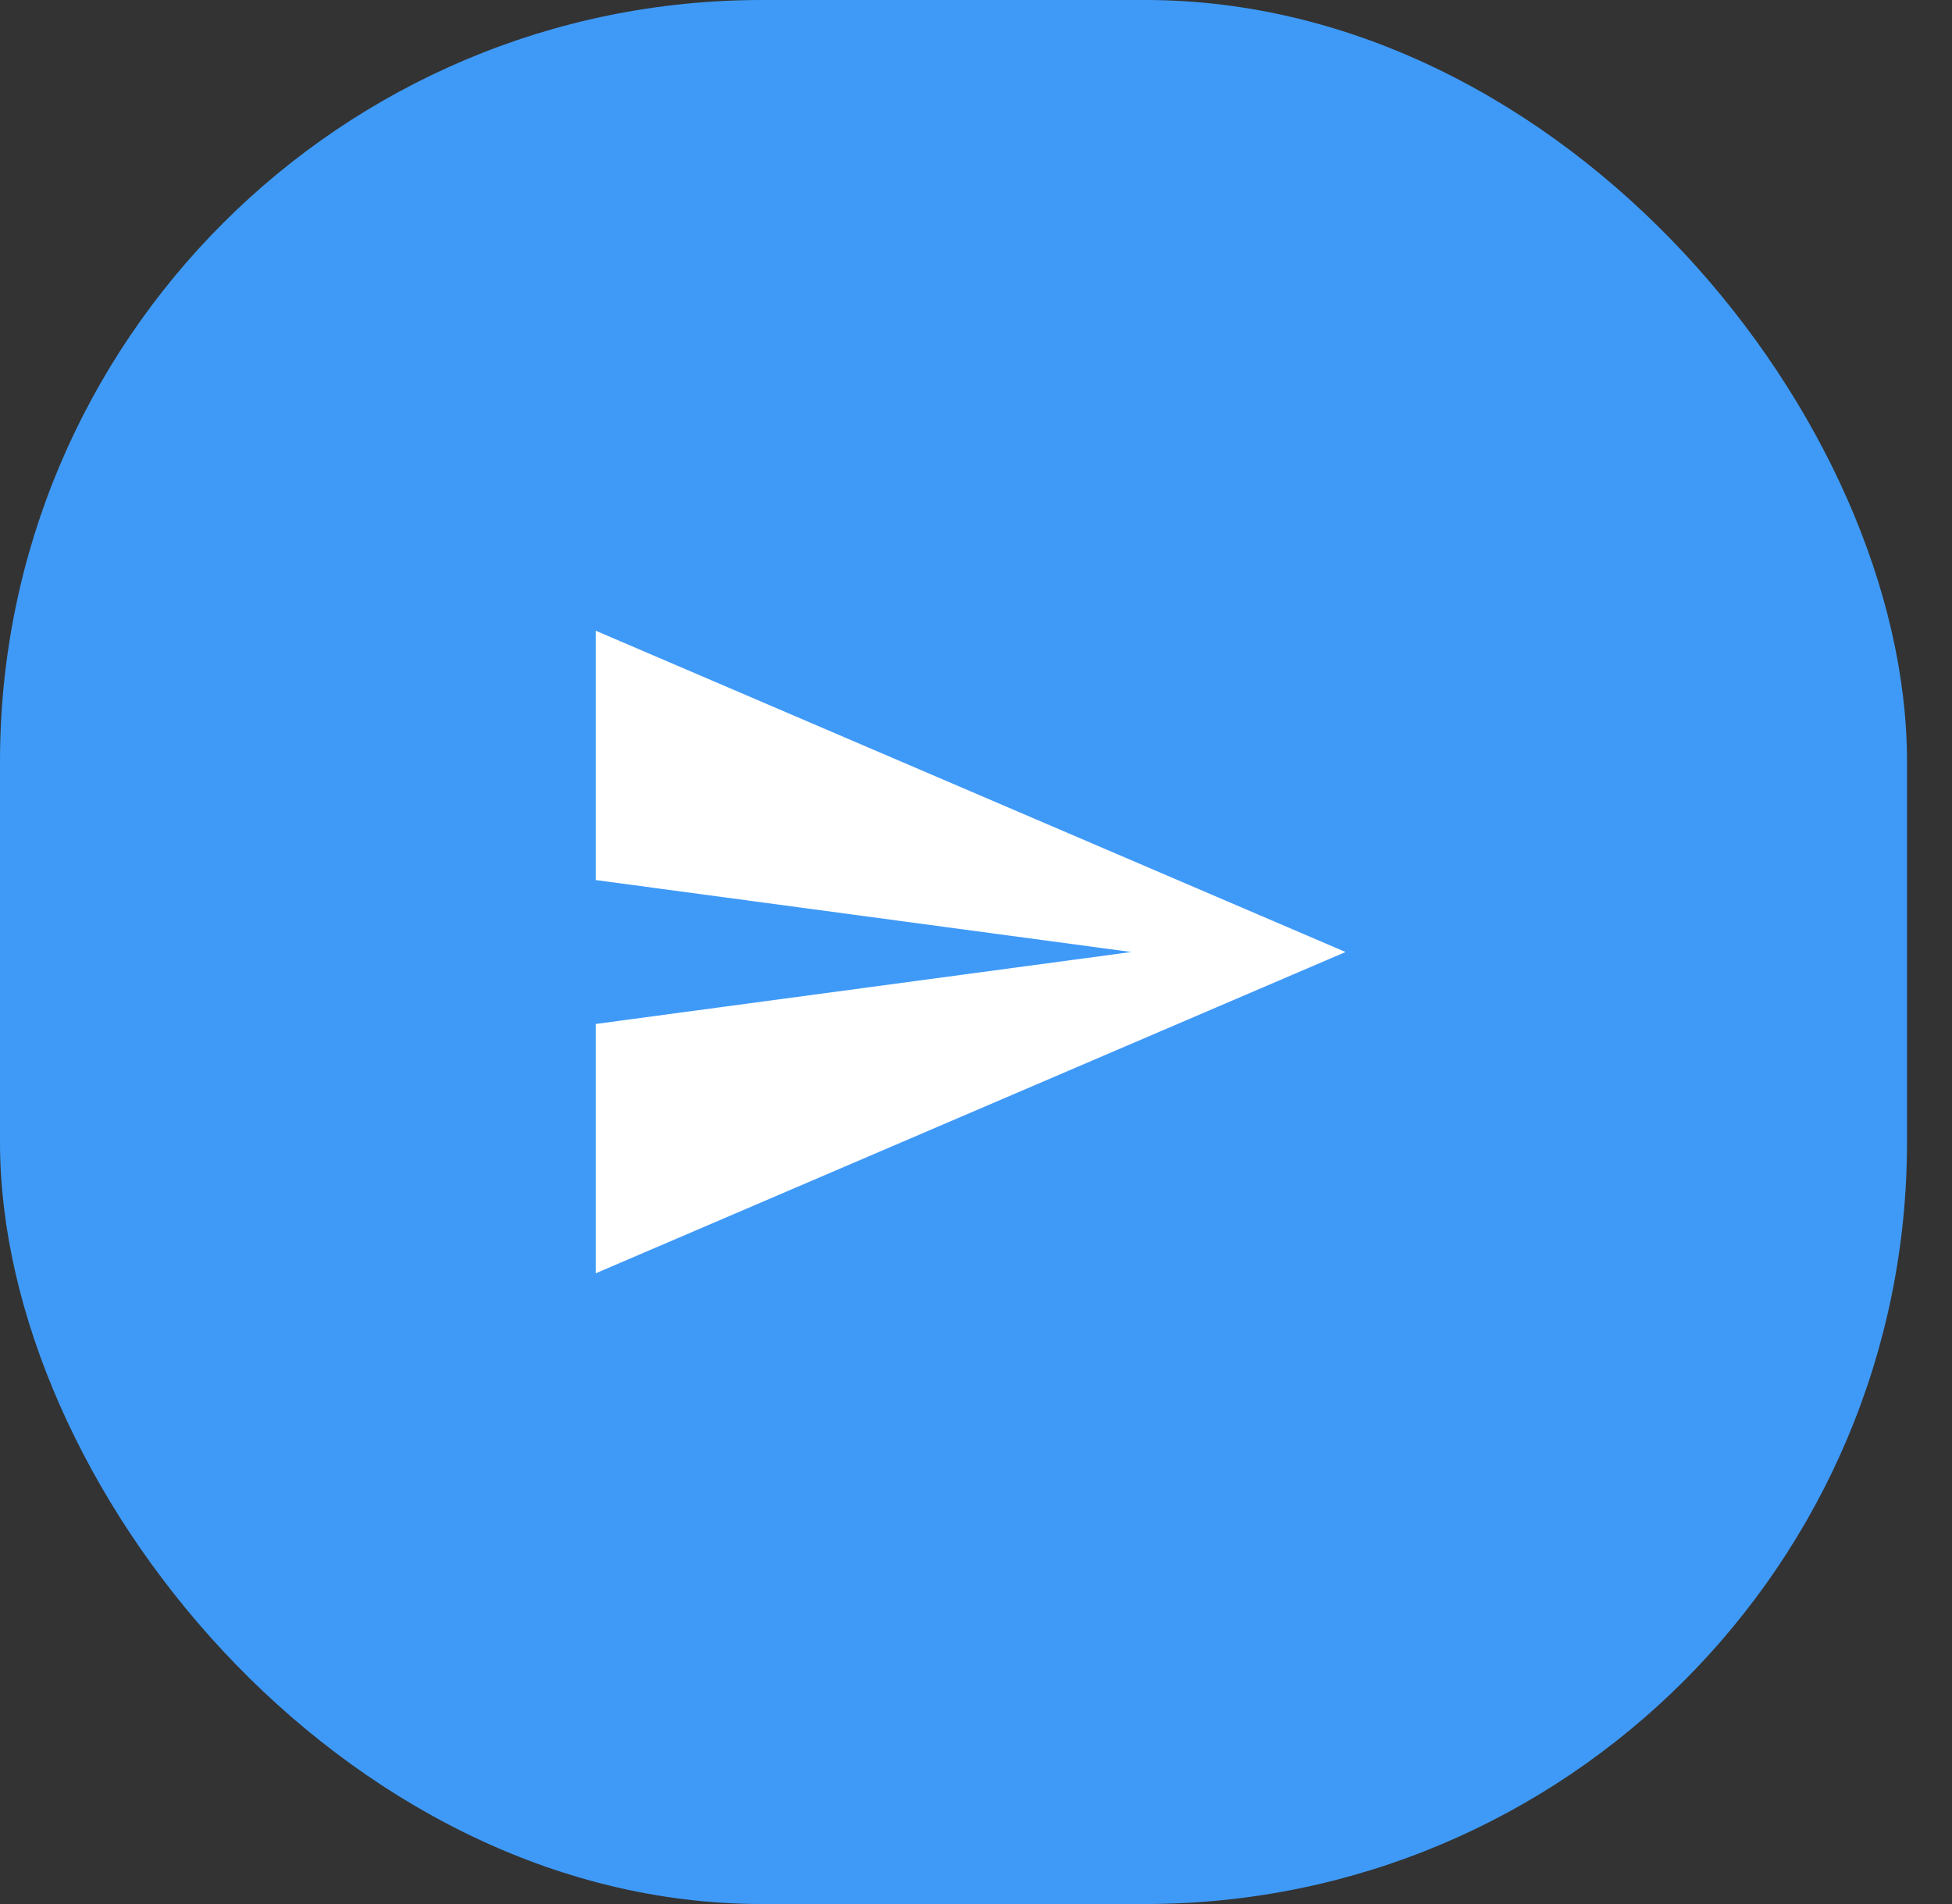 <svg width="41" height="40" viewBox="0 0 41 40" fill="none" xmlns="http://www.w3.org/2000/svg">
<rect x="0" y="0" width="41" height="40" fill="#333333" stroke="none"/>
<rect width="40.055" height="40" rx="16" fill="#3F9AF7"/>
<path d="M12.512 26.75V21.512L23.762 20L12.512 18.488V13.25L28.262 20L12.512 26.75Z" fill="white"/>
</svg>
